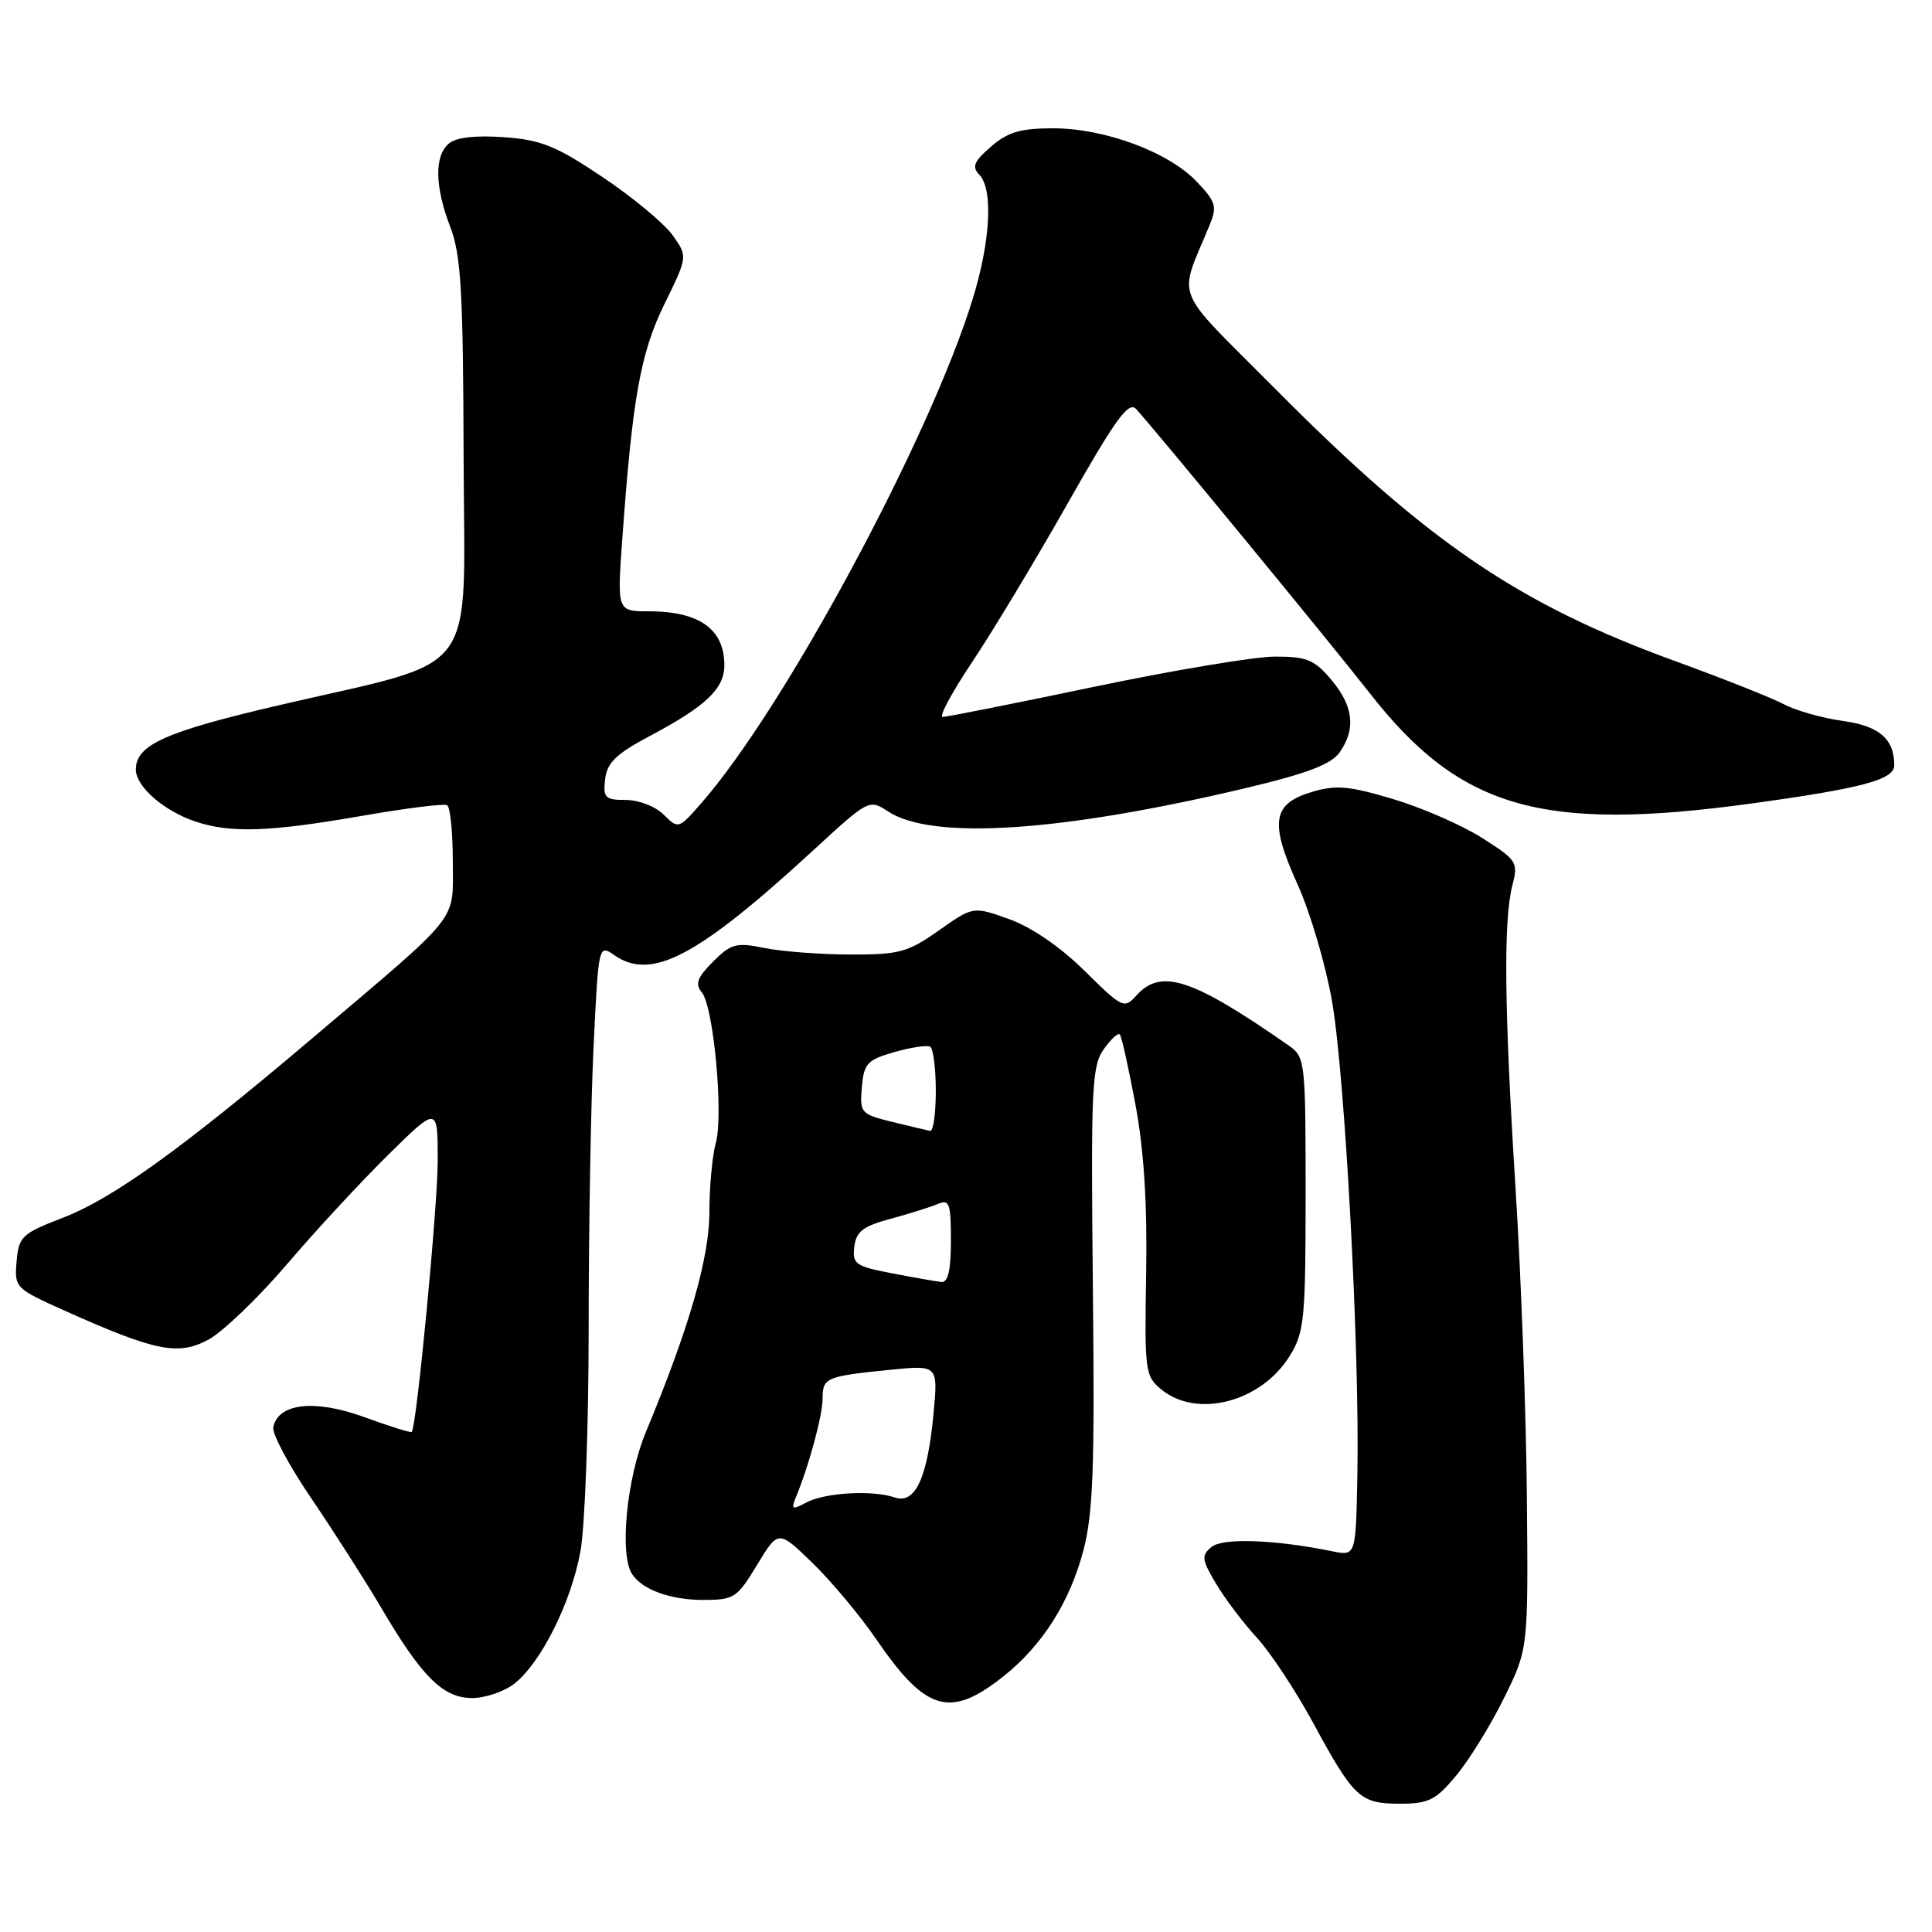 <?xml version="1.0" encoding="UTF-8" standalone="no"?>
<!DOCTYPE svg PUBLIC "-//W3C//DTD SVG 1.1//EN" "http://www.w3.org/Graphics/SVG/1.1/DTD/svg11.dtd" >
<svg xmlns="http://www.w3.org/2000/svg" xmlns:xlink="http://www.w3.org/1999/xlink" version="1.1" viewBox="0 0 256 256">
 <g >
 <path fill="currentColor"
d=" M 192.97 235.25 C 194.68 233.19 197.53 228.58 199.29 225.00 C 202.50 218.50 202.50 218.50 202.32 198.50 C 202.23 187.50 201.55 169.05 200.82 157.50 C 199.32 133.64 199.20 121.93 200.40 117.30 C 201.19 114.25 201.00 113.96 196.37 111.02 C 193.70 109.33 188.39 107.01 184.56 105.87 C 178.73 104.13 177.00 103.98 173.82 104.94 C 168.58 106.50 168.21 108.97 171.94 117.20 C 173.61 120.88 175.66 127.84 176.50 132.67 C 178.22 142.55 180.17 178.87 179.86 195.34 C 179.66 206.18 179.66 206.18 176.58 205.56 C 168.86 203.99 162.01 203.75 160.52 204.99 C 159.16 206.11 159.23 206.66 161.15 209.88 C 162.34 211.87 164.76 215.07 166.54 217.00 C 168.32 218.93 171.67 224.01 174.00 228.29 C 179.40 238.25 180.21 239.00 185.50 239.00 C 189.31 239.00 190.24 238.53 192.97 235.25 Z  M 133.00 222.09 C 138.11 218.03 141.73 212.32 143.54 205.50 C 144.85 200.54 145.07 194.50 144.81 170.50 C 144.54 144.35 144.67 141.26 146.23 139.06 C 147.18 137.72 148.14 136.82 148.38 137.06 C 148.61 137.30 149.54 141.48 150.45 146.35 C 151.58 152.39 152.03 159.51 151.87 168.75 C 151.65 181.79 151.73 182.36 153.93 184.15 C 158.68 187.99 167.14 185.75 170.90 179.66 C 172.83 176.54 173.00 174.80 173.00 158.18 C 173.00 140.55 172.94 140.05 170.75 138.53 C 157.99 129.64 153.87 128.28 150.60 131.88 C 148.95 133.71 148.74 133.61 143.70 128.63 C 140.50 125.47 136.66 122.84 133.72 121.79 C 128.95 120.08 128.95 120.08 124.40 123.29 C 120.28 126.19 119.15 126.50 112.67 126.48 C 108.73 126.47 103.62 126.08 101.32 125.62 C 97.55 124.85 96.88 125.03 94.48 127.43 C 92.38 129.53 92.07 130.38 92.99 131.49 C 94.56 133.37 95.89 147.76 94.84 151.49 C 94.38 153.14 94.00 157.22 94.00 160.56 C 94.00 166.67 91.33 175.93 85.59 189.73 C 83.03 195.89 82.05 206.03 83.77 208.60 C 85.14 210.66 88.86 212.00 93.19 212.00 C 97.27 212.00 97.68 211.73 100.32 207.35 C 103.13 202.71 103.13 202.71 107.66 207.10 C 110.15 209.52 113.95 214.06 116.09 217.19 C 122.70 226.83 125.89 227.75 133.00 222.09 Z  M 68.16 223.09 C 71.70 220.30 75.67 212.36 76.91 205.57 C 77.51 202.30 78.00 188.99 78.00 175.97 C 78.00 162.96 78.29 146.19 78.65 138.71 C 79.30 125.20 79.32 125.11 81.38 126.55 C 86.31 130.01 92.40 126.80 107.83 112.61 C 115.08 105.93 115.17 105.88 117.67 107.52 C 123.54 111.37 140.62 110.24 165.26 104.38 C 173.24 102.48 176.40 101.27 177.51 99.69 C 179.69 96.58 179.34 93.56 176.41 90.08 C 174.18 87.42 173.16 87.00 168.97 87.00 C 166.30 87.00 155.51 88.80 145.00 91.00 C 134.49 93.20 125.45 95.00 124.91 95.00 C 124.38 95.00 126.13 91.74 128.80 87.75 C 131.47 83.76 137.18 74.28 141.48 66.69 C 147.79 55.55 149.54 53.13 150.53 54.19 C 152.73 56.53 176.40 85.32 181.46 91.80 C 193.46 107.18 204.25 110.29 232.22 106.45 C 246.80 104.44 251.00 103.31 251.00 101.40 C 251.00 97.90 249.00 96.19 244.15 95.52 C 241.46 95.15 237.97 94.16 236.38 93.32 C 234.80 92.48 228.30 89.90 221.94 87.59 C 201.19 80.04 189.16 71.85 169.03 51.58 C 155.13 37.59 156.11 40.03 160.30 29.77 C 161.30 27.35 161.10 26.71 158.53 24.03 C 154.78 20.11 146.35 17.00 139.52 17.00 C 135.23 17.00 133.53 17.50 131.31 19.43 C 129.05 21.38 128.75 22.11 129.75 23.13 C 131.62 25.03 131.26 31.95 128.88 39.64 C 123.18 58.13 103.89 93.94 92.91 106.44 C 89.92 109.86 89.87 109.87 87.94 107.94 C 86.86 106.86 84.64 106.00 82.93 106.00 C 80.18 106.00 79.90 105.72 80.18 103.25 C 80.44 101.06 81.64 99.89 86.15 97.50 C 93.59 93.54 96.00 91.24 95.98 88.10 C 95.96 83.34 92.64 81.00 85.95 81.00 C 81.76 81.00 81.76 81.00 82.47 71.25 C 83.81 52.67 84.87 46.75 88.06 40.25 C 91.13 33.99 91.13 33.99 89.12 31.16 C 88.01 29.61 83.84 26.14 79.85 23.47 C 73.69 19.34 71.71 18.53 66.79 18.18 C 63.07 17.91 60.46 18.20 59.50 19.00 C 57.53 20.63 57.60 24.71 59.68 30.12 C 61.09 33.79 61.37 38.68 61.43 60.47 C 61.51 90.48 63.99 87.14 36.91 93.46 C 21.85 96.97 18.00 98.70 18.00 101.98 C 18.00 104.22 21.72 107.46 25.90 108.86 C 30.56 110.42 35.68 110.24 48.00 108.10 C 53.78 107.09 58.84 106.46 59.25 106.69 C 59.66 106.93 60.00 110.29 60.00 114.16 C 60.00 122.32 61.31 120.67 41.50 137.47 C 24.15 152.19 15.00 158.78 8.36 161.35 C 2.88 163.46 2.48 163.84 2.20 167.15 C 1.90 170.63 2.00 170.73 8.70 173.73 C 20.64 179.07 23.62 179.66 27.63 177.50 C 29.53 176.47 34.19 172.00 37.98 167.57 C 41.76 163.13 47.82 156.59 51.43 153.03 C 58.00 146.56 58.00 146.56 58.00 153.77 C 58.00 159.85 55.21 188.99 54.56 189.74 C 54.44 189.88 51.60 188.99 48.26 187.77 C 41.69 185.38 36.83 185.93 36.21 189.13 C 36.05 190.00 38.33 194.26 41.29 198.60 C 44.24 202.95 48.38 209.43 50.49 213.00 C 55.89 222.20 58.71 225.00 62.55 225.00 C 64.30 225.00 66.82 224.14 68.16 223.09 Z  M 105.47 198.37 C 107.21 194.16 109.00 187.53 109.00 185.31 C 109.00 182.55 109.42 182.37 117.90 181.51 C 124.30 180.87 124.30 180.87 123.70 187.27 C 122.90 195.84 121.28 199.36 118.56 198.42 C 115.60 197.41 109.30 197.77 106.82 199.10 C 104.94 200.10 104.79 200.02 105.47 198.37 Z  M 118.20 168.72 C 113.35 167.79 112.92 167.49 113.20 165.21 C 113.44 163.18 114.35 162.48 118.00 161.50 C 120.47 160.83 123.29 159.95 124.25 159.54 C 125.80 158.87 126.00 159.43 126.00 164.39 C 126.00 168.28 125.62 169.96 124.75 169.87 C 124.06 169.80 121.11 169.28 118.20 168.72 Z  M 118.20 148.65 C 114.06 147.63 113.91 147.47 114.20 144.07 C 114.47 140.91 114.91 140.44 118.50 139.41 C 120.70 138.78 122.84 138.46 123.25 138.69 C 123.66 138.93 124.00 141.57 124.00 144.56 C 124.00 147.55 123.66 149.93 123.25 149.85 C 122.84 149.77 120.57 149.23 118.20 148.65 Z "/>
</g>
</svg>
